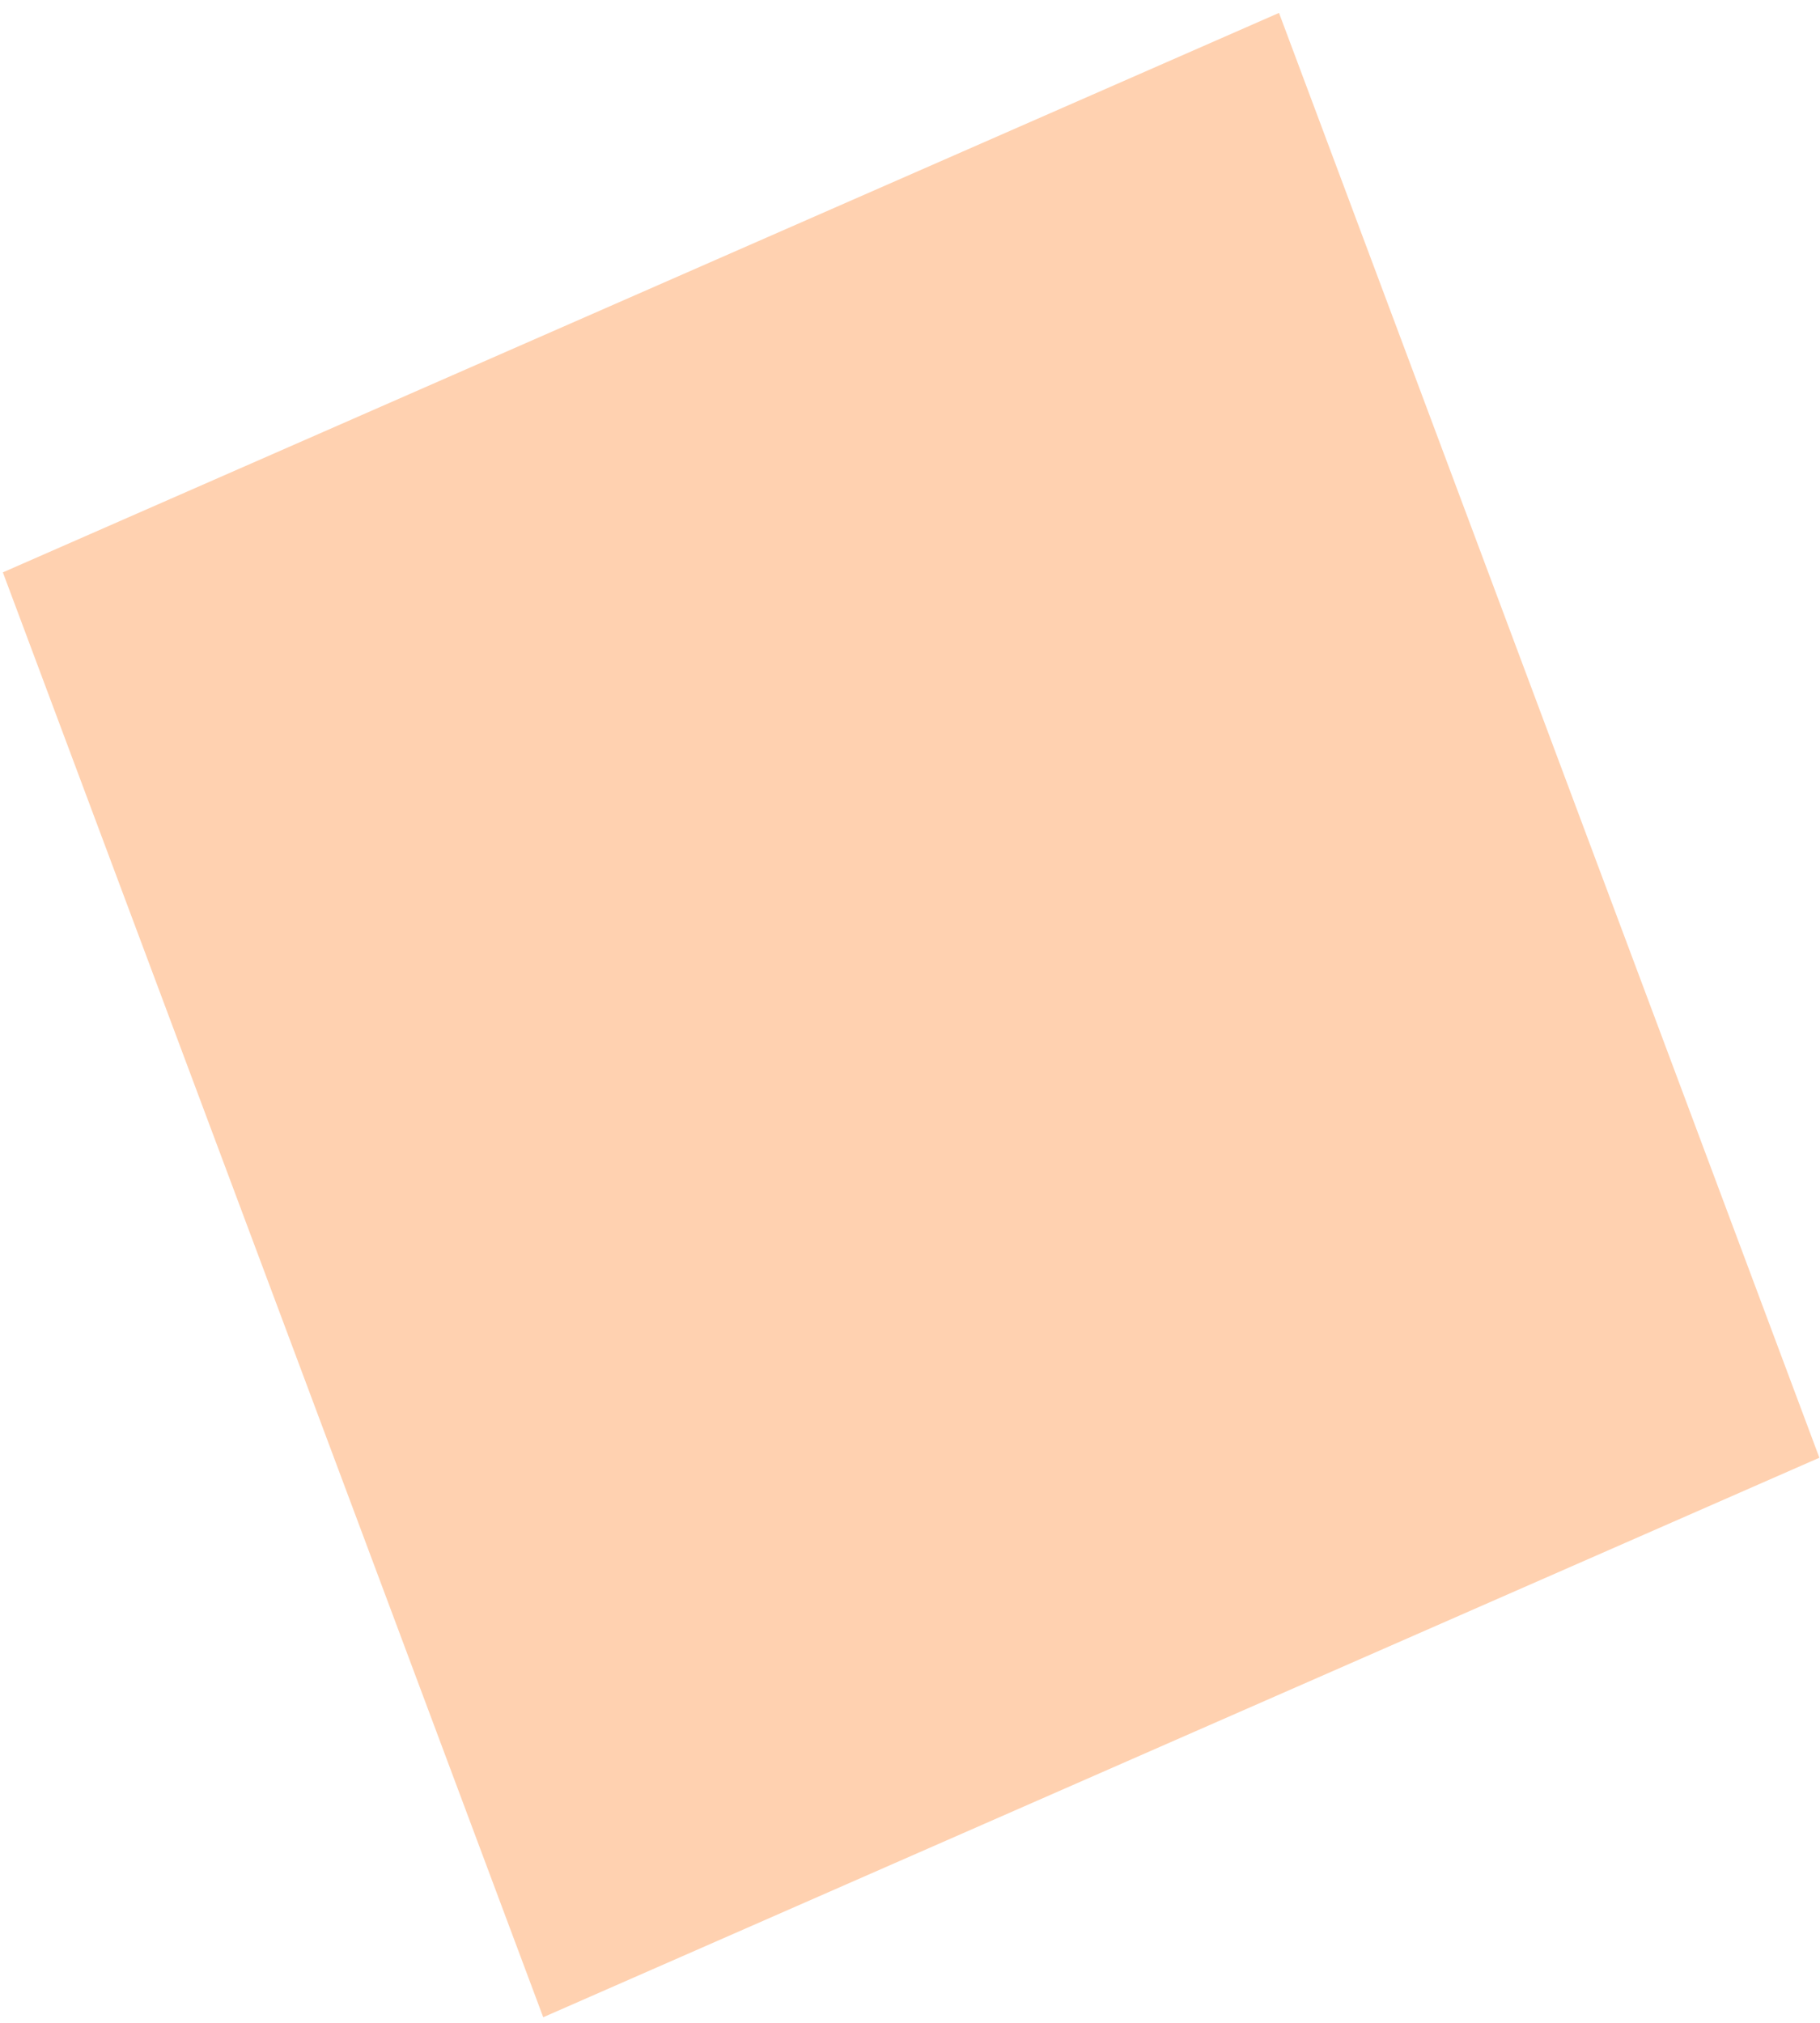 <svg width="215" height="239" viewBox="0 0 215 239" fill="none" xmlns="http://www.w3.org/2000/svg">
<mask id="mask0_1116_36774" style="mask-type:luminance" maskUnits="userSpaceOnUse" x="-23" y="-46" width="279" height="305">
<path d="M-22.389 41.063L174.306 -45.173L255.634 172.296L58.939 258.532L-22.389 41.063Z" fill="white"/>
</mask>
<g mask="url(#mask0_1116_36774)">
<path d="M0.338 67.619L151.092 1.525L214.927 172.215L64.172 238.313L0.338 67.619Z" fill="#FFD1B0"/>
</g>
</svg>
